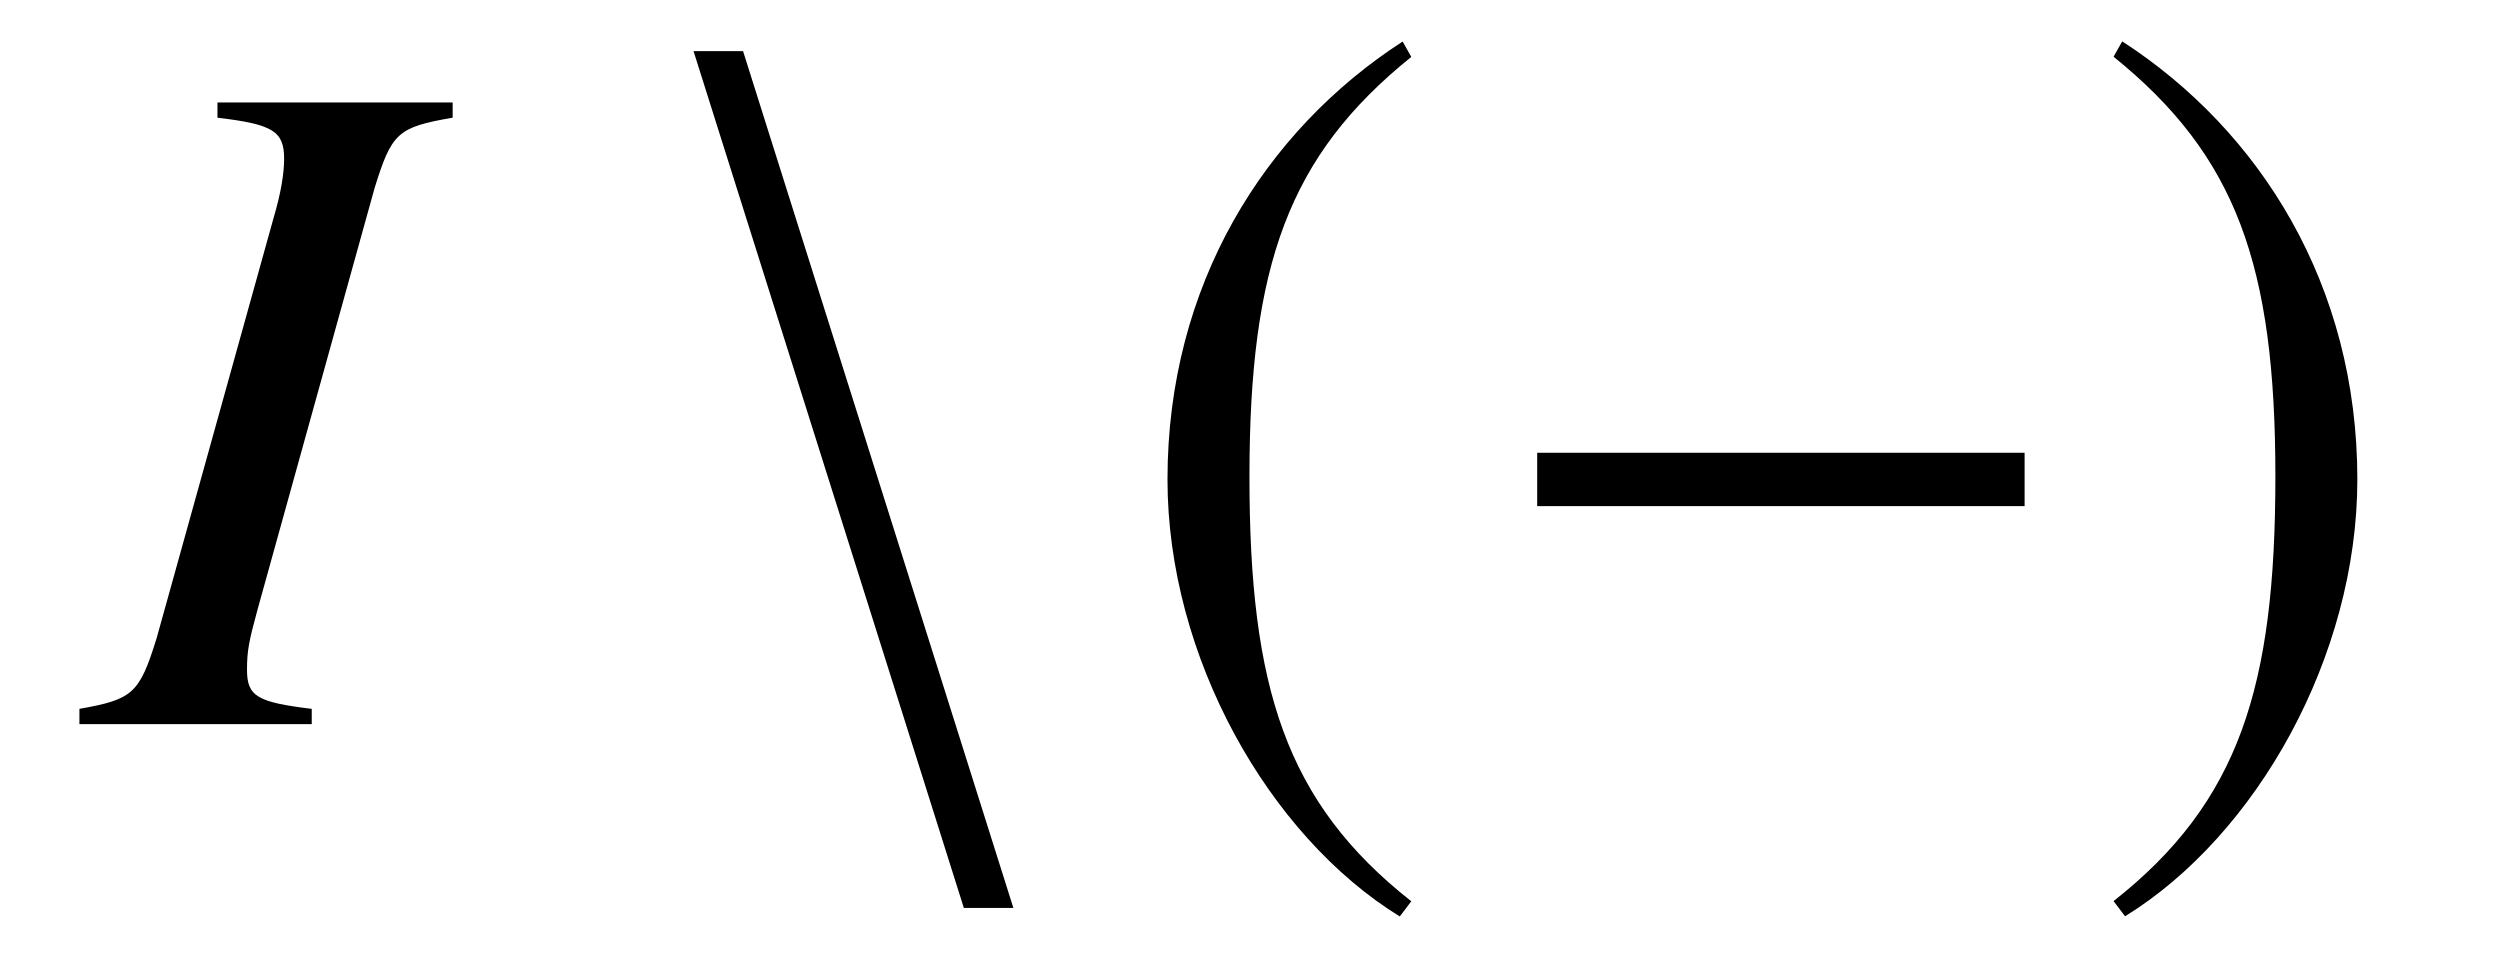 <?xml version='1.0' encoding='UTF-8'?>
<!-- This file was generated by dvisvgm 3.2.2 -->
<svg version='1.1' xmlns='http://www.w3.org/2000/svg' xmlns:xlink='http://www.w3.org/1999/xlink' width='26.063pt' height='10.006pt' viewBox='-.5 -7.549 26.063 10.006'>
<defs>
<use id='g38-0' xlink:href='#g32-0' transform='scale(1.818)'/>
<use id='g38-110' xlink:href='#g32-110' transform='scale(1.818)'/>
<use id='g38-185' xlink:href='#g32-185' transform='scale(1.818)'/>
<use id='g38-186' xlink:href='#g32-186' transform='scale(1.818)'/>
<path id='g32-0' d='m3.133-1.25v-.306h-2.795v.306h2.795z'/>
<path id='g32-110' d='m2.173 1.054l-1.55-4.913h-.284l1.55 4.913h.284z'/>
<path id='g32-185' d='m1.61-3.914c-.792 .513-1.348 1.397-1.348 2.511c0 1.015 .579 2.042 1.332 2.506l.066-.087c-.721-.568-.928-1.228-.928-2.435c0-1.212 .224-1.84 .928-2.407l-.049-.087z'/>
<path id='g32-186' d='m.207-3.914l-.049 .087c.704 .568 .928 1.196 .928 2.407c0 1.206-.207 1.867-.928 2.435l.066 .087c.753-.464 1.332-1.49 1.332-2.506c0-1.114-.557-1.998-1.348-2.511z'/>
<path id='g47-30' d='m2.342 0v-.159c-.566-.069-.675-.129-.675-.407c0-.199 .02-.298 .109-.625l1.221-4.397c.179-.576 .238-.635 .814-.734v-.159h-2.452v.159c.576 .069 .695 .139 .695 .427c0 .149-.03 .347-.109 .615l-1.221 4.387c-.179 .576-.248 .635-.804 .734v.159h2.422z'/>
</defs>
<g id='page1526'>
<g fill='currentColor'>
<use x='.408' y='0' xlink:href='#g47-30'/>
<use x='6.114' y='0' xlink:href='#g38-110'/>
<use x='11.195' y='0' xlink:href='#g38-185'/>
<use x='14.911' y='0' xlink:href='#g38-0'/>
<use x='21.247' y='0' xlink:href='#g38-186'/>
</g>
</g>
</svg>